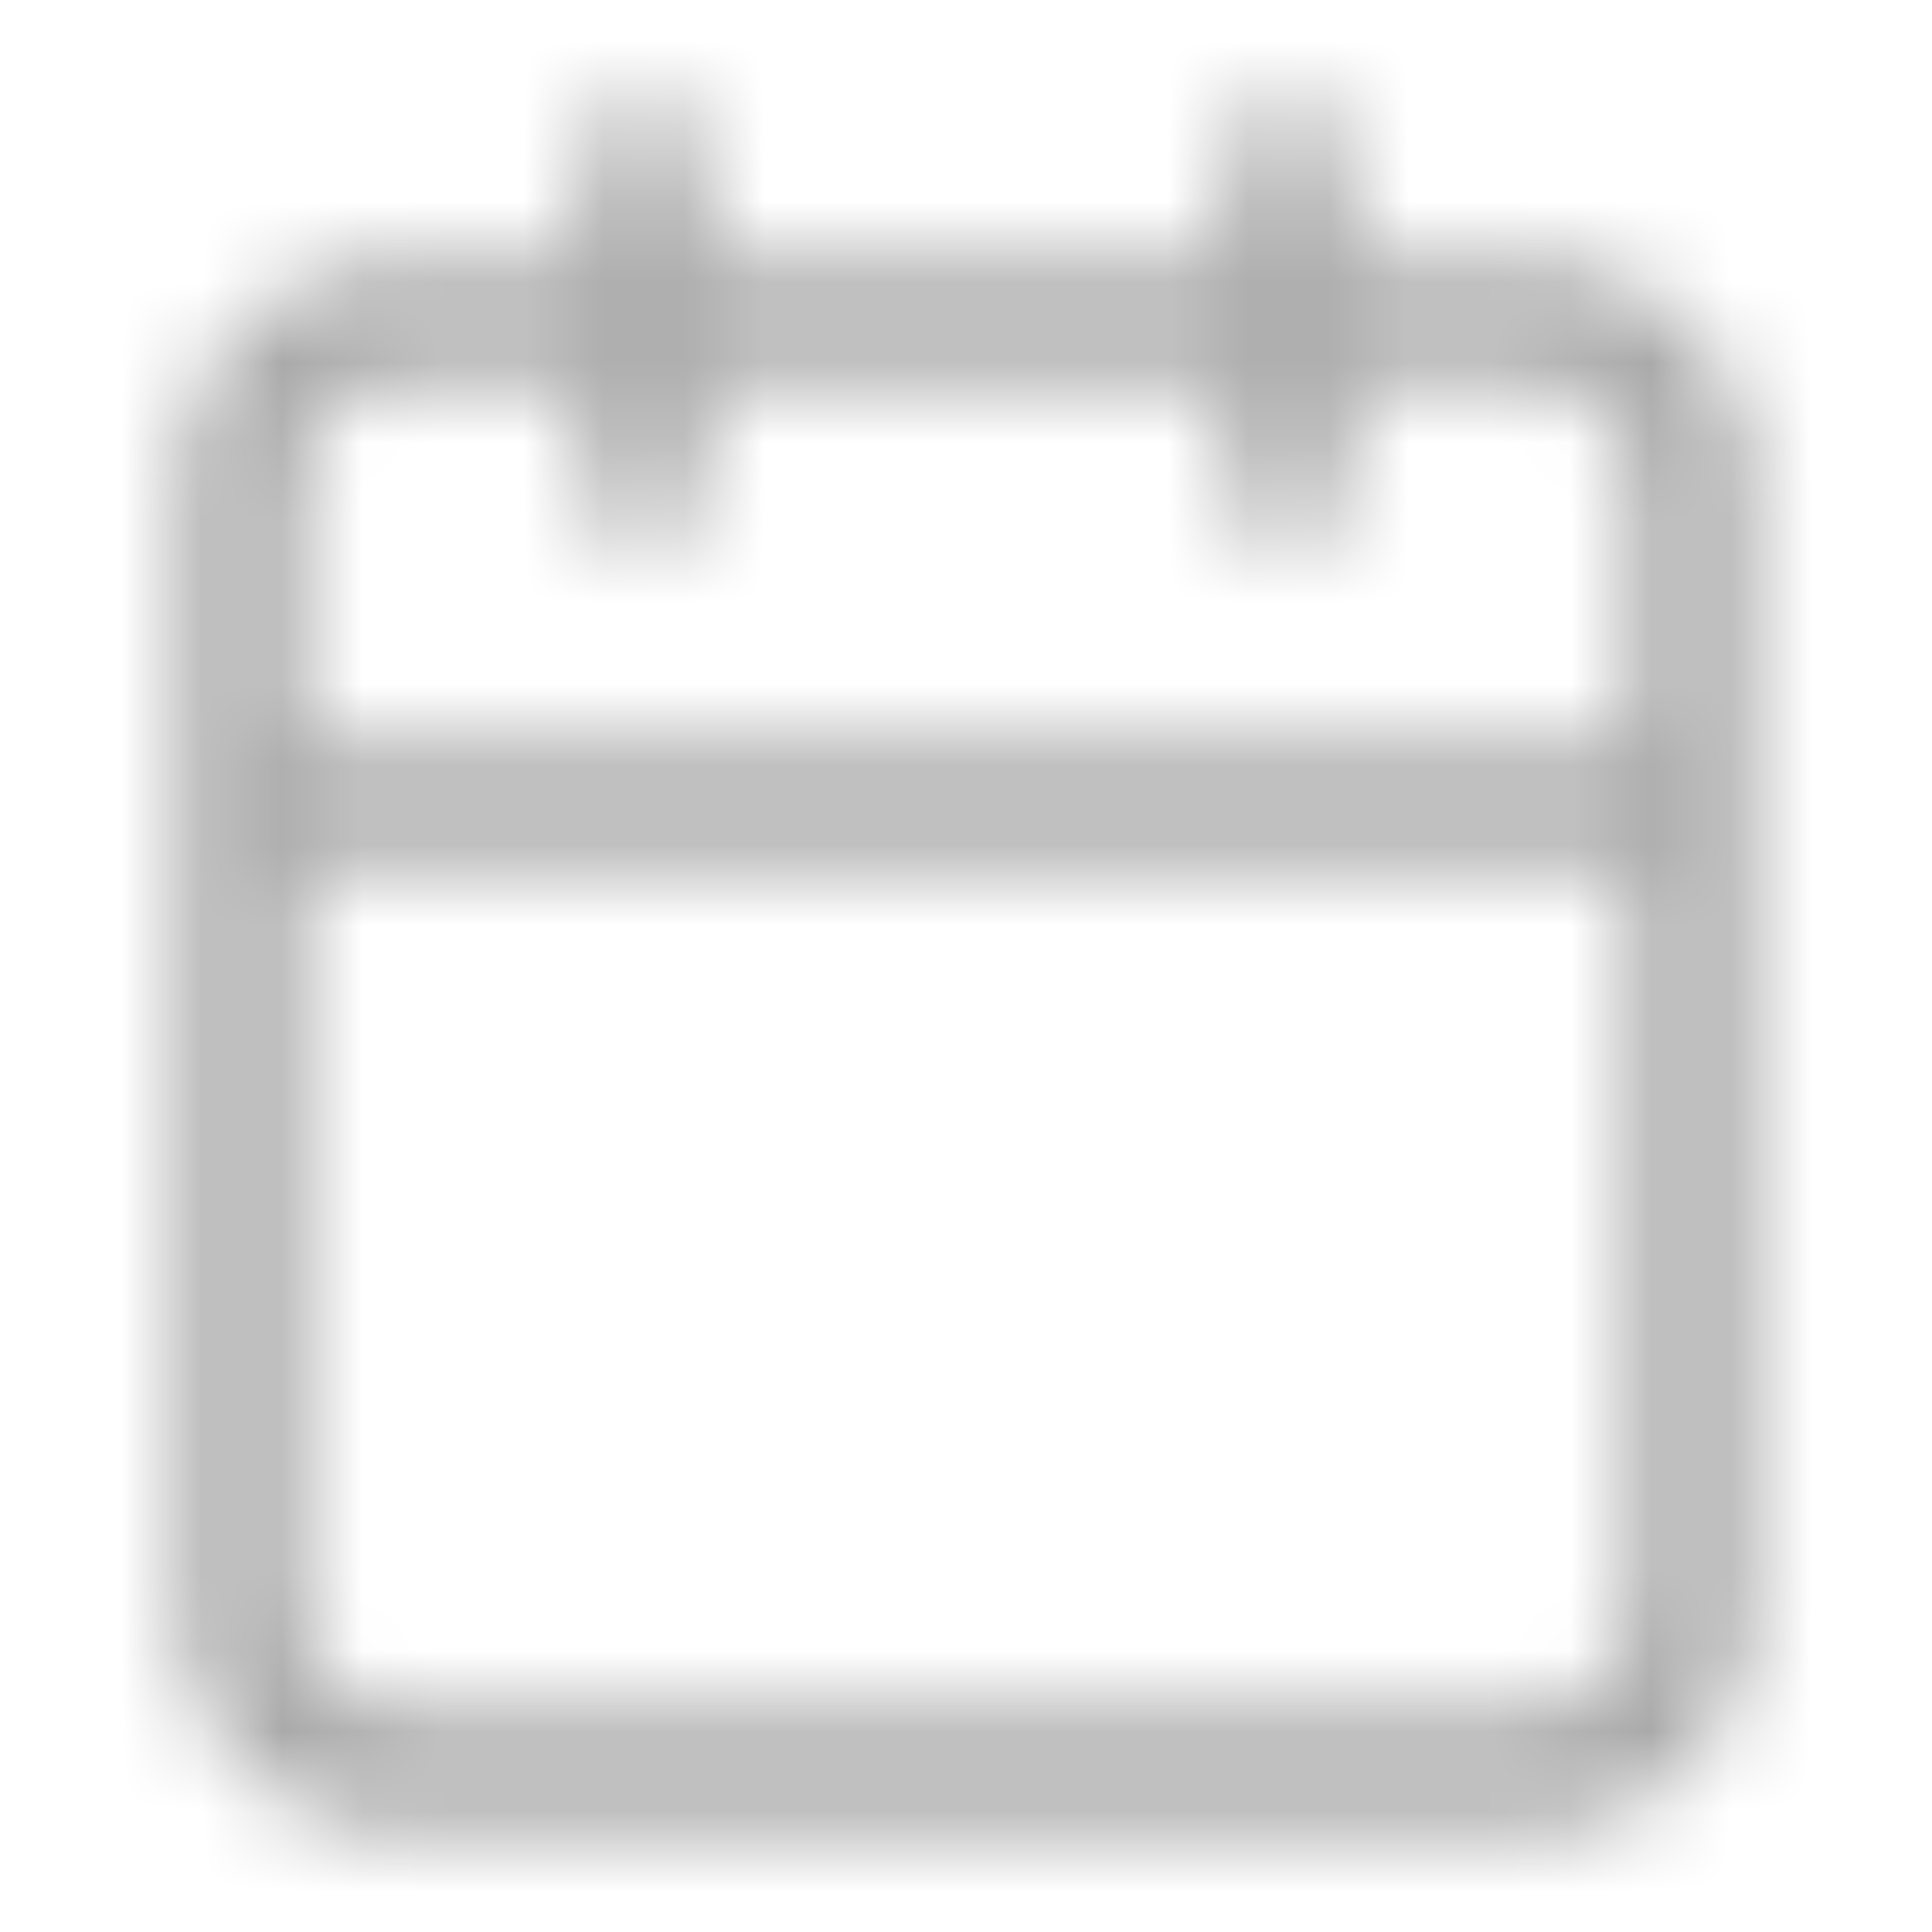<svg xmlns="http://www.w3.org/2000/svg" xmlns:xlink="http://www.w3.org/1999/xlink" width="24" height="24" viewBox="0 0 24 24">
    <defs>
        <path id="a" d="M20.25 9.25V6c0-.69-.56-1.25-1.25-1.25h-2.25V6a.75.75 0 1 1-1.5 0V4.75h-6.5V6a.75.75 0 0 1-1.5 0V4.75H5c-.69 0-1.25.56-1.25 1.25v3.25h16.5zm0 1.5H3.75V20c0 .69.56 1.25 1.25 1.25h14c.69 0 1.25-.56 1.25-1.25v-9.25zm-11.5-7.5h6.5V2a.75.75 0 1 1 1.5 0v1.25H19A2.75 2.75 0 0 1 21.75 6v14A2.75 2.75 0 0 1 19 22.75H5A2.75 2.75 0 0 1 2.25 20V6A2.75 2.75 0 0 1 5 3.25h2.25V2a.75.75 0 0 1 1.5 0v1.25z"/>
    </defs>
    <g fill="none" fill-rule="evenodd">
        <mask id="b" fill="#fff">
            <use xlink:href="#a"/>
        </mask>
        <g fill="#858585" fill-rule="nonzero" mask="url(#b)" opacity=".7">
            <path d="M0 0h24v24H0z"/>
        </g>
    </g>
</svg>
